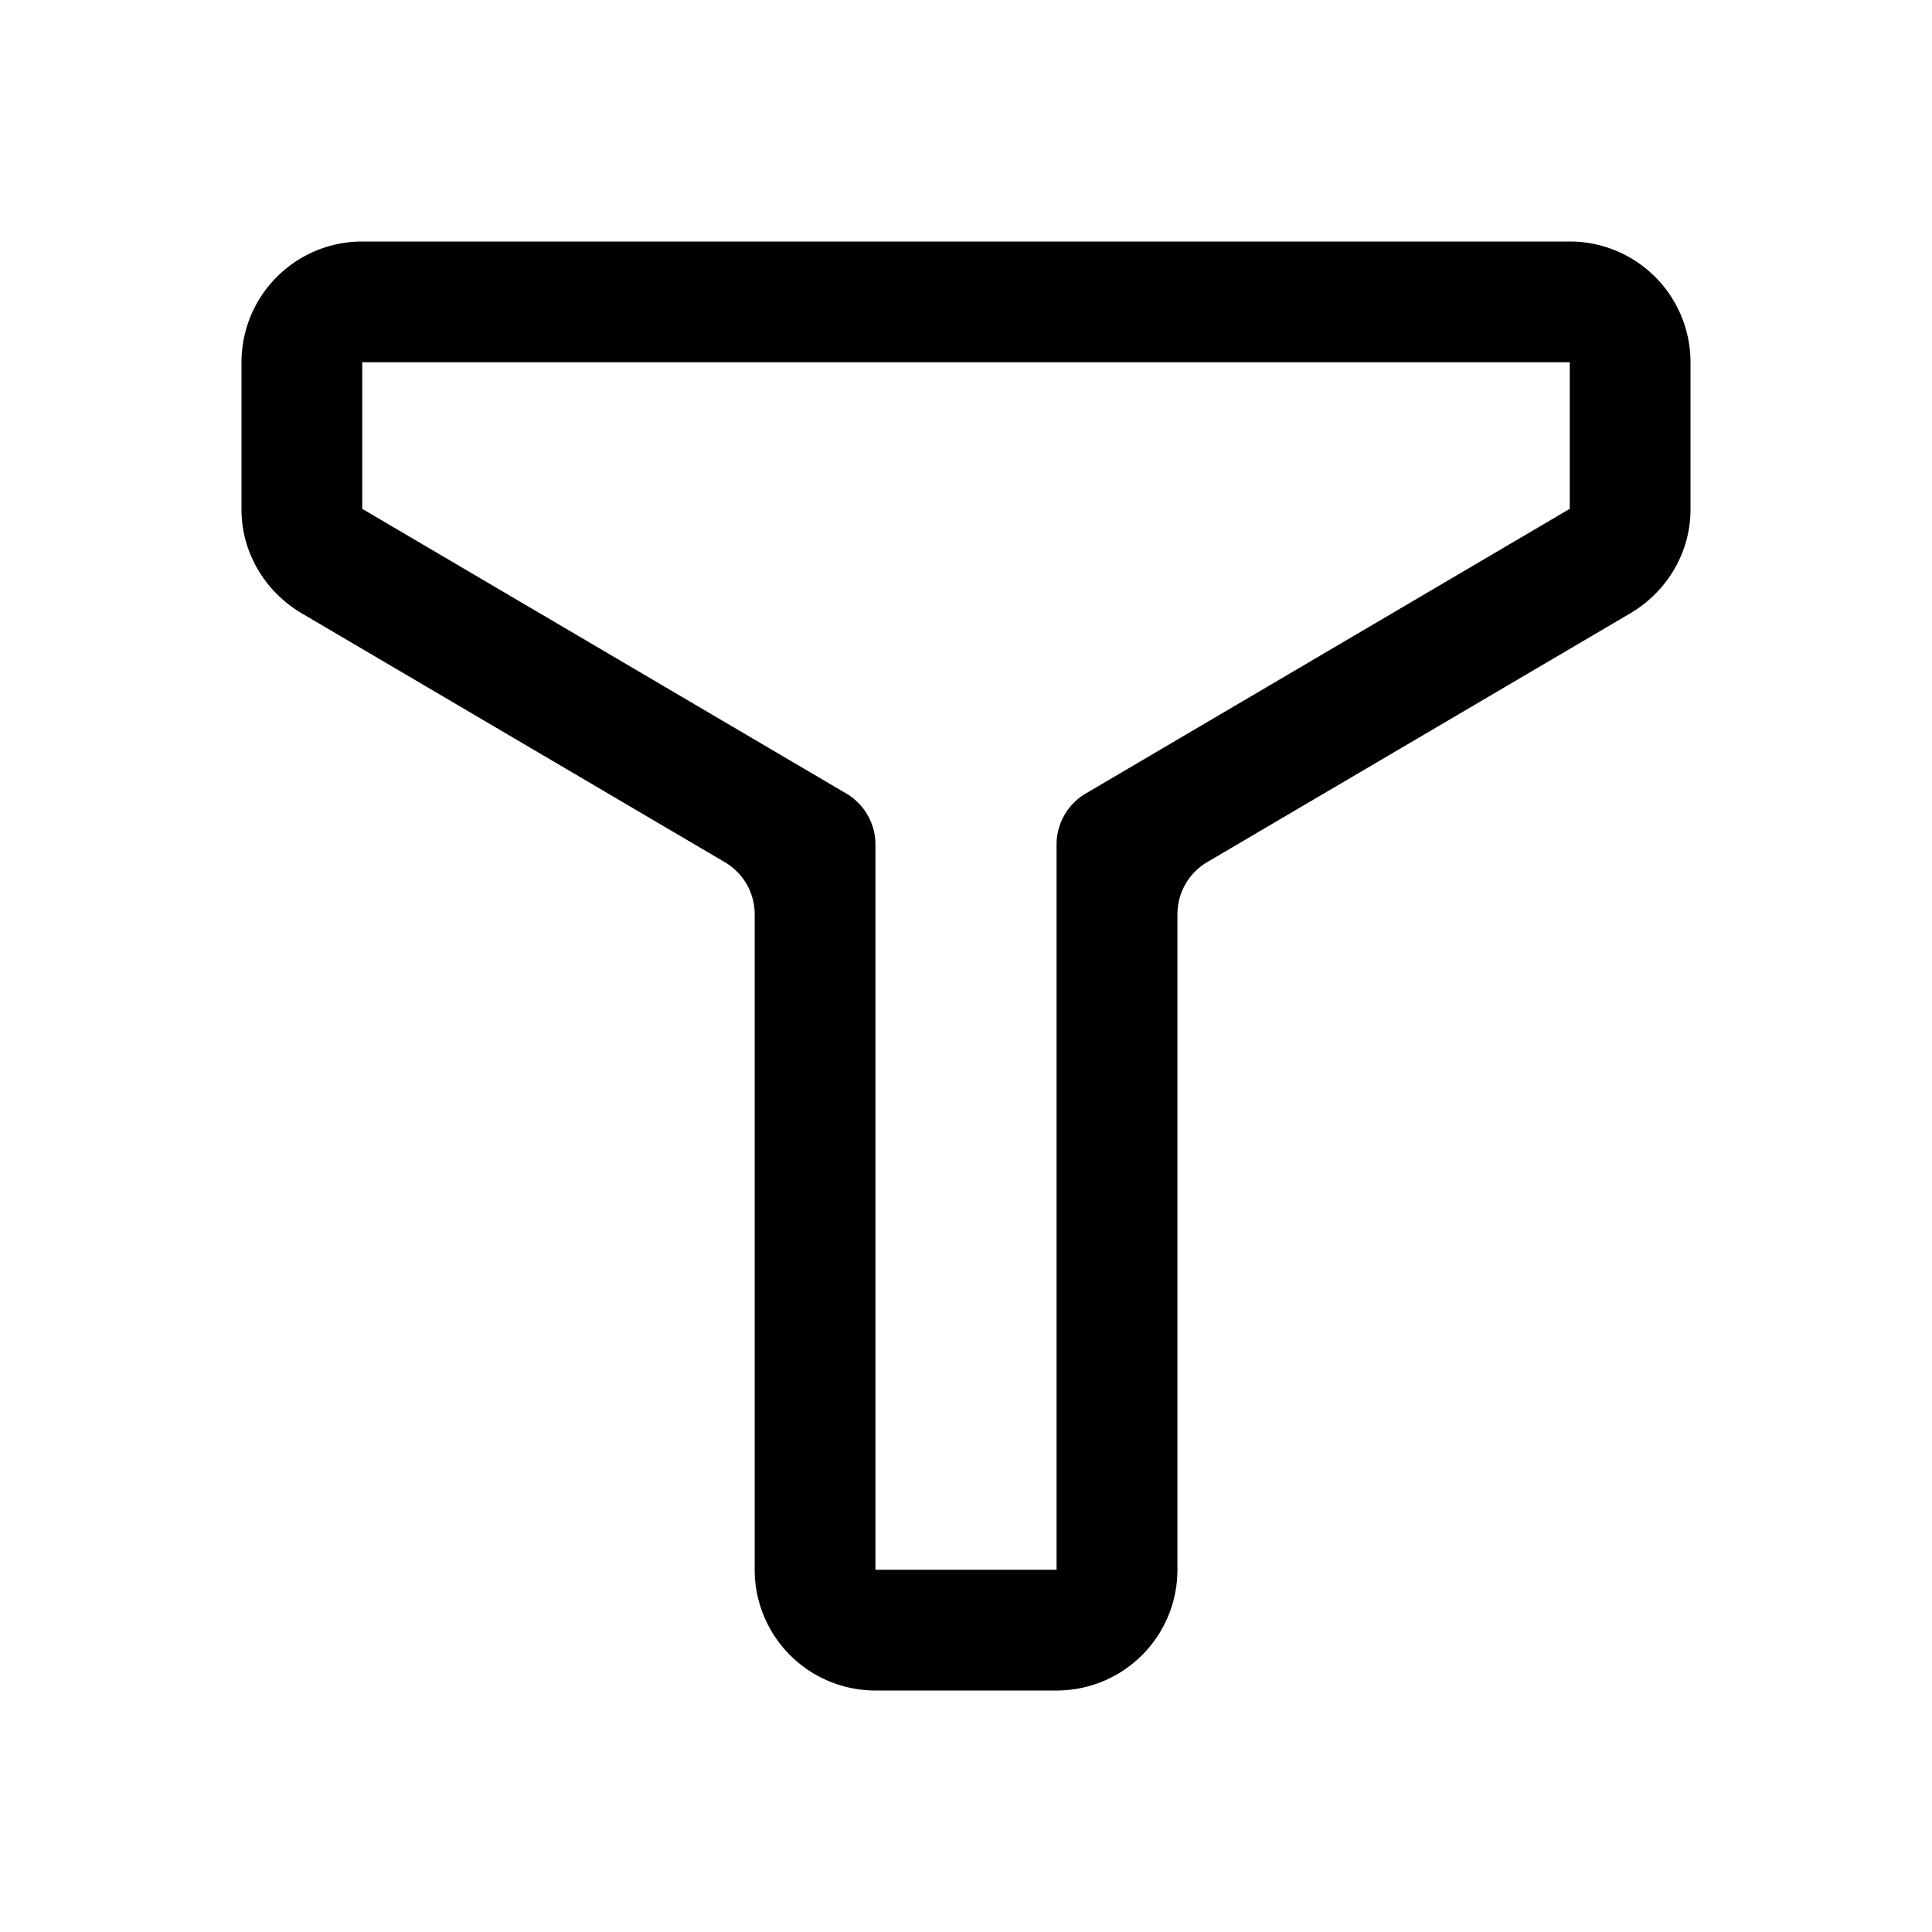 <svg xmlns="http://www.w3.org/2000/svg" viewBox="0 0 16 16"><path fill="currentColor" d="M2 3a1 1 0 0 1 1-1h10a1 1 0 0 1 1 1v1.22c0 .355-.194.68-.5.86L9.997 7.14a.5.5 0 0 0-.246.428v5.429A1 1 0 0 1 8.752 14H7.248a1 1 0 0 1-.998-1.002V7.569a.5.5 0 0 0-.246-.428L2.5 5.08c-.306-.18-.5-.505-.5-.86zm11 0H3v1.214l4.004 2.355a.49.49 0 0 1 .246.426V13h1.5V6.995a.49.49 0 0 1 .246-.426L13 4.214z"/></svg>